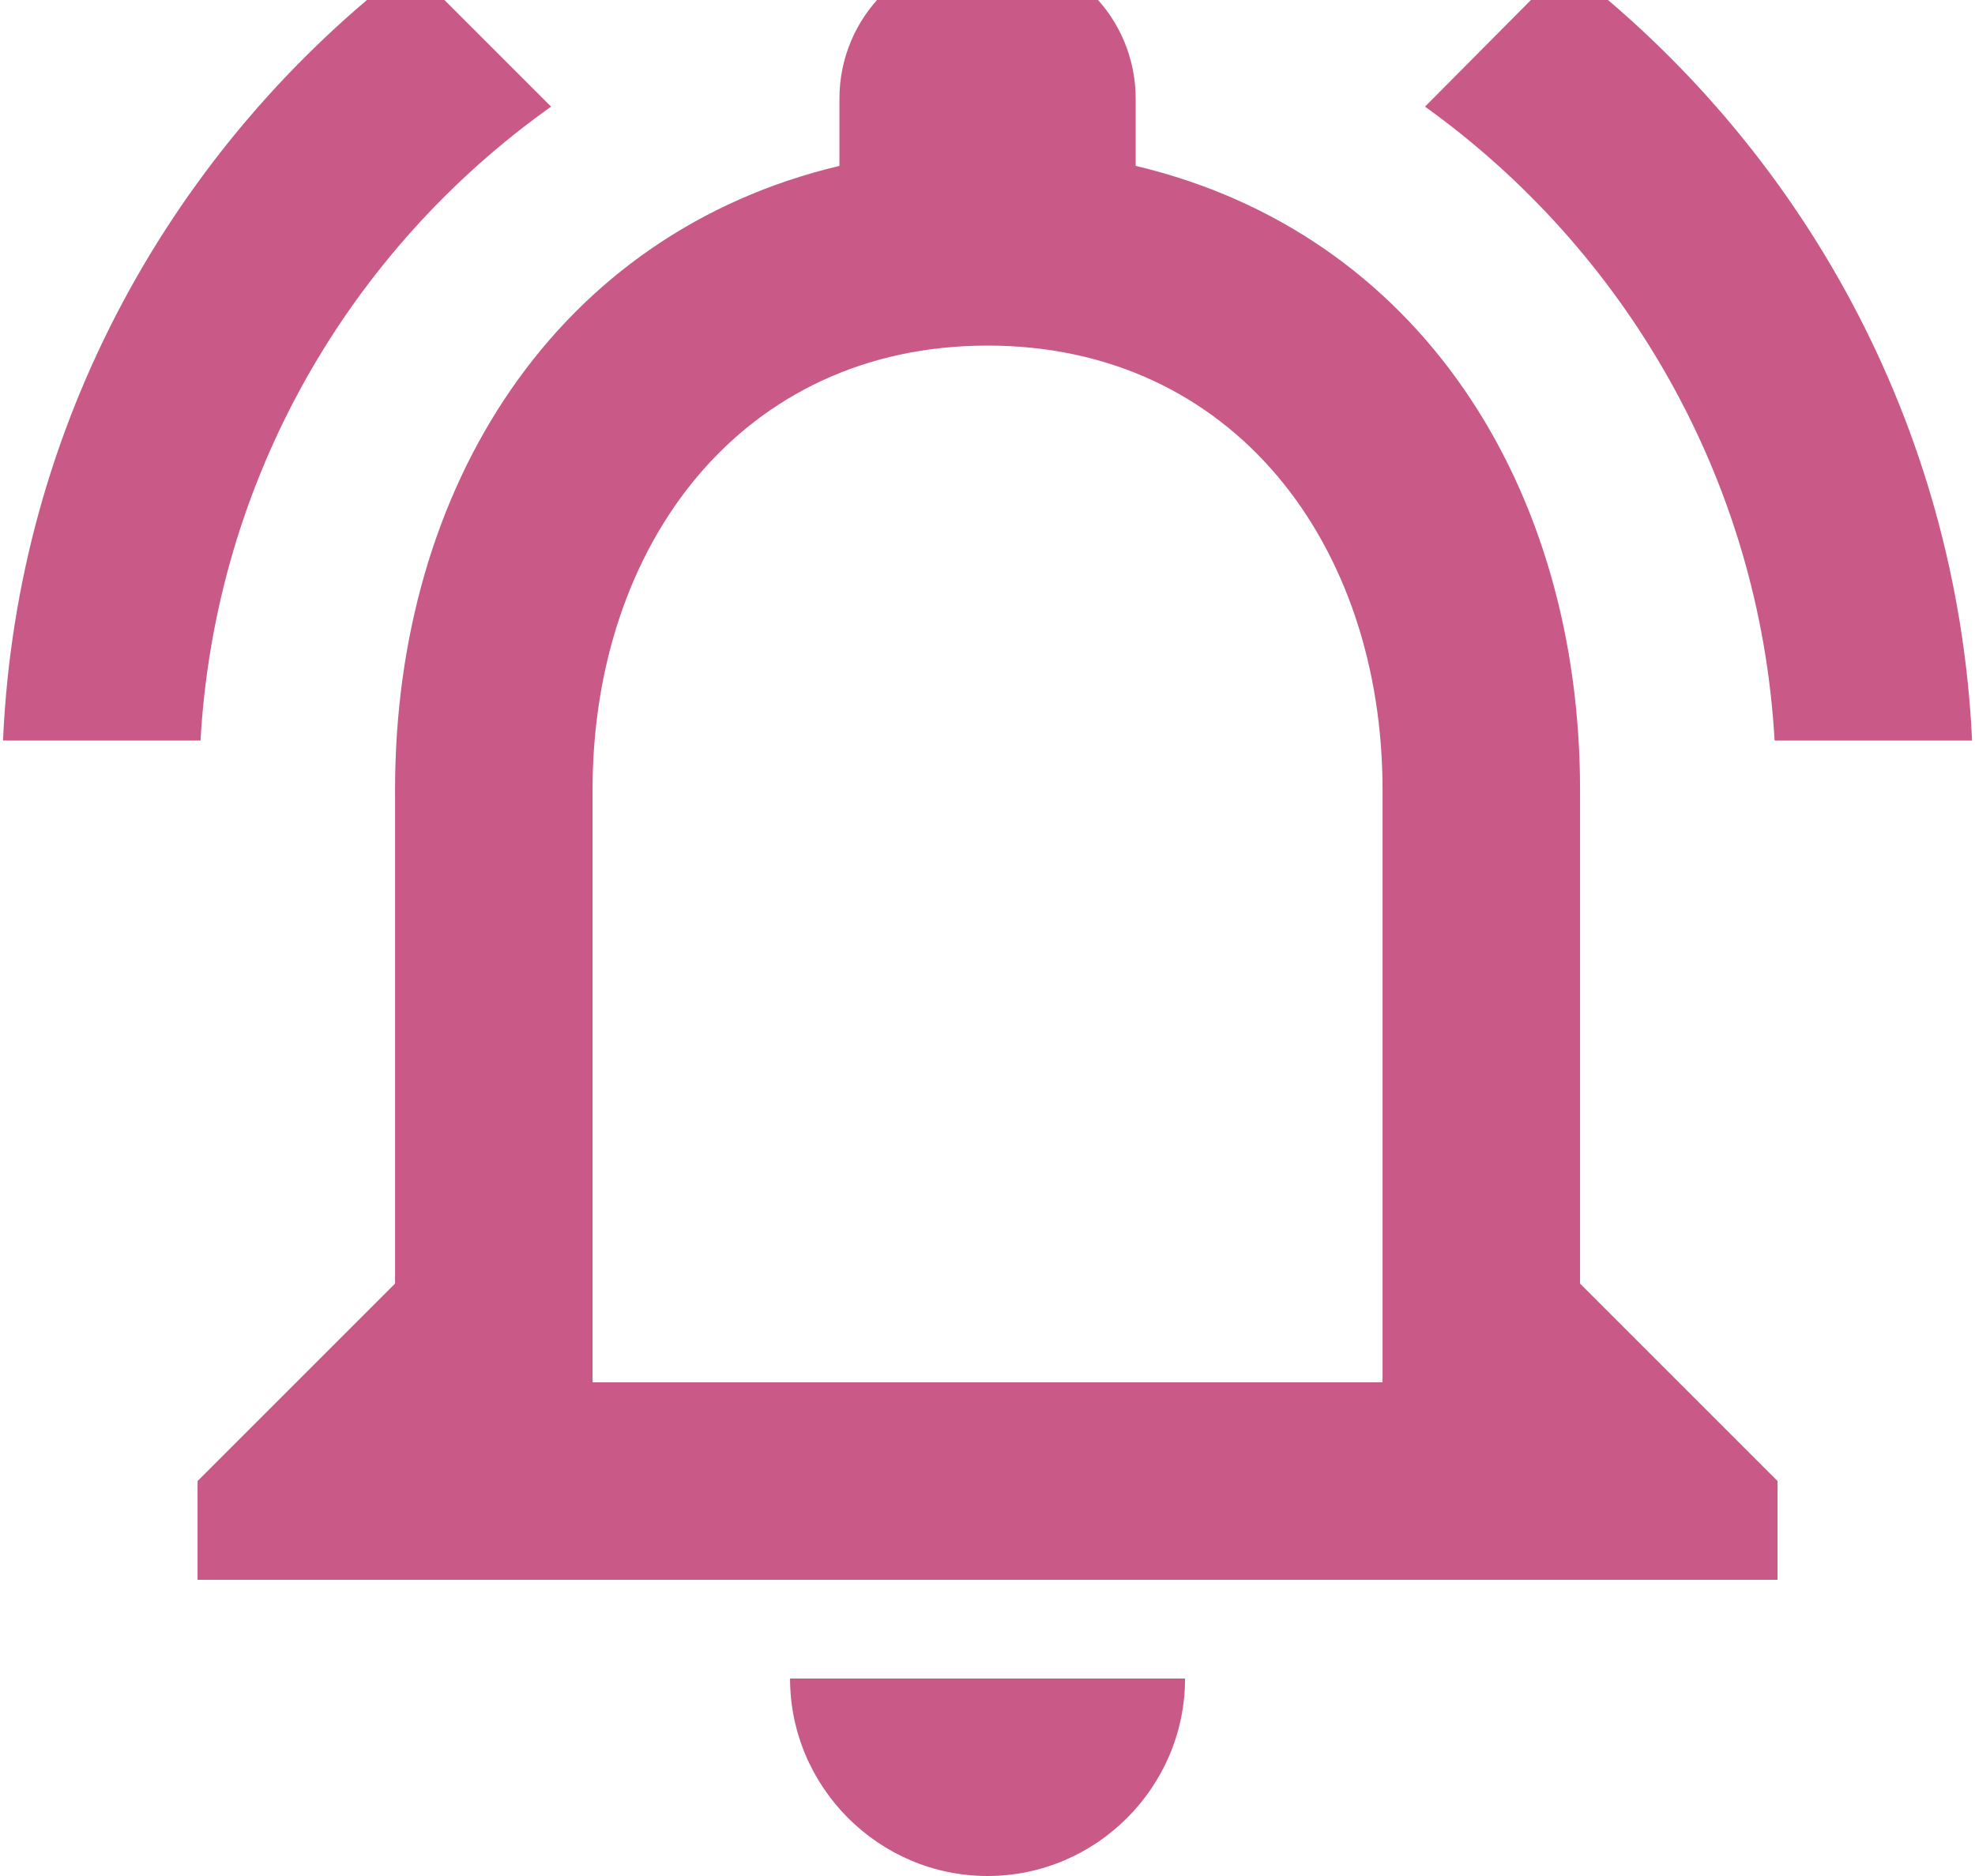 <svg width="40" height="38" viewBox="0 0 40 38" fill="none" xmlns="http://www.w3.org/2000/svg" xmlns:xlink="http://www.w3.org/1999/xlink">
<path d="M20.001,38C22.201,38 24.001,36.2 24.001,34L16.001,34C16.001,36.2 17.801,38 20.001,38ZM32.001,26L32.001,16C32.001,9.86 28.741,4.72 23.001,3.36L23.001,2C23.001,0.34 21.661,-1 20.001,-1C18.341,-1 17.001,0.34 17.001,2L17.001,3.36C11.281,4.72 8.001,9.84 8.001,16L8.001,26L4.001,30L4.001,32L36.001,32L36.001,30L32.001,26ZM28.001,28L12.001,28L12.001,16C12.001,11.04 15.021,7 20.001,7C24.981,7 28.001,11.04 28.001,16L28.001,28ZM11.161,2.16L8.301,-0.7C3.501,2.96 0.341,8.6 0.061,15L4.061,15C4.361,9.7 7.081,5.06 11.161,2.16L11.161,2.16ZM35.941,15L39.941,15C39.641,8.6 36.481,2.96 31.701,-0.7L28.861,2.16C32.901,5.06 35.641,9.7 35.941,15Z" fill="#C95A87"/>
</svg>
